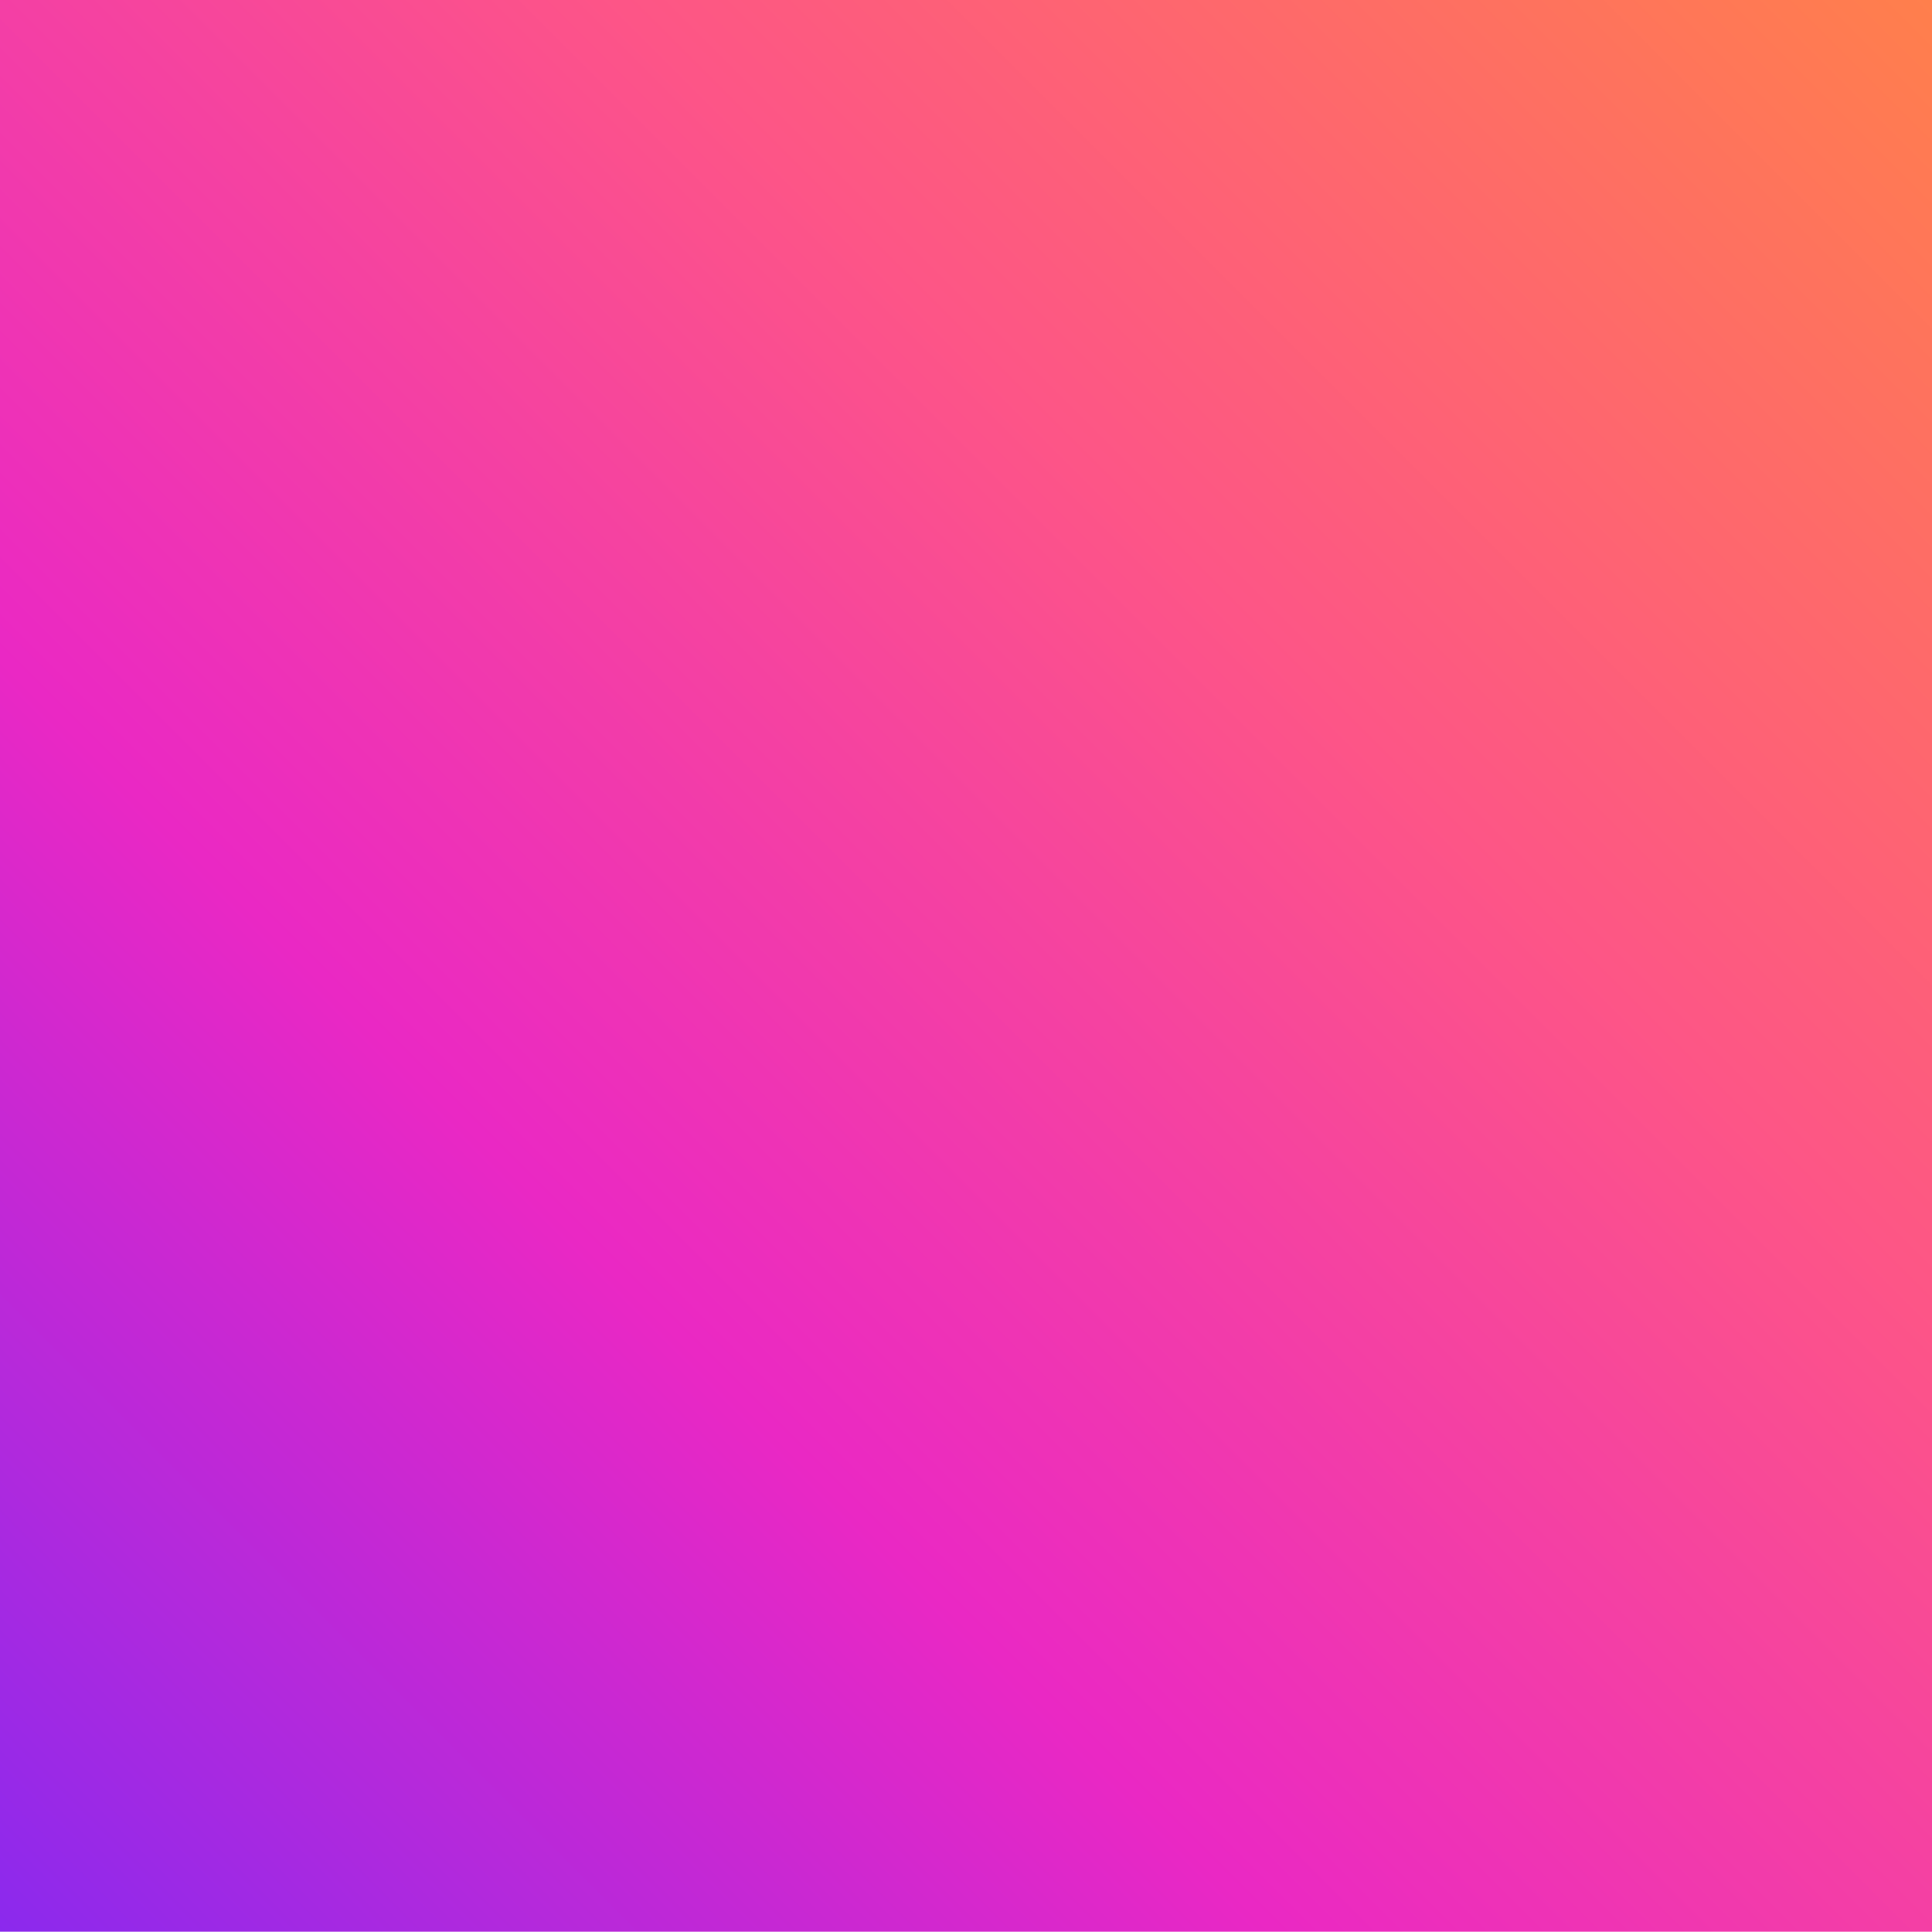 <?xml version="1.0" encoding="UTF-8" standalone="no"?>
<svg
   xmlns:dc="http://purl.org/dc/elements/1.1/"
   xmlns:cc="http://creativecommons.org/ns#"
   xmlns:rdf="http://www.w3.org/1999/02/22-rdf-syntax-ns#"
   xmlns:svg="http://www.w3.org/2000/svg"
   xmlns="http://www.w3.org/2000/svg"
   xmlns:xlink="http://www.w3.org/1999/xlink"
   xmlns:sodipodi="http://sodipodi.sourceforge.net/DTD/sodipodi-0.dtd"
   xmlns:inkscape="http://www.inkscape.org/namespaces/inkscape"
   width="48.007"
   height="48"
   version="1.1"
   viewBox="0 0 12.702 12.7"
   id="svg923"
   sodipodi:docname="test.svg"
   inkscape:version="0.92.3 (2405546, 2018-03-11)">
  <defs
     id="defs927">
    <linearGradient
       inkscape:collect="always"
       xlink:href="#linearGradient2484-0"
       id="linearGradient2282"
       x1="3.3569336e-007"
       y1="12.7"
       x2="12.702"
       y2="-7.3677198e-005"
       gradientUnits="userSpaceOnUse" />
    <linearGradient
       id="linearGradient2484-0"
       inkscape:collect="always">
      <stop
         style="stop-color:#8b29ed;stop-opacity:1"
         offset="0"
         id="stop2476-5" />
      <stop
         id="stop2478-1"
         offset="0.33"
         style="stop-color:#ea28c4;stop-opacity:1" />
      <stop
         id="stop2480-8"
         offset="0.66"
         style="stop-color:#fd5587;stop-opacity:1" />
      <stop
         id="stop2482-1"
         offset="1"
         style="stop-color:#ff7f4c;stop-opacity:1" />
    </linearGradient>
  </defs>
  <sodipodi:namedview
     pagecolor="#ffffff"
     bordercolor="#666666"
     borderopacity="1"
     objecttolerance="10"
     gridtolerance="10"
     guidetolerance="10"
     inkscape:pageopacity="0"
     inkscape:pageshadow="2"
     inkscape:window-width="1600"
     inkscape:window-height="847"
     id="namedview925"
     showgrid="false"
     inkscape:snap-bbox="true"
     inkscape:bbox-paths="true"
     inkscape:bbox-nodes="true"
     inkscape:snap-bbox-edge-midpoints="true"
     inkscape:snap-bbox-midpoints="true"
     inkscape:snap-page="true"
     inkscape:zoom="0.86915209"
     inkscape:cx="-131.49035"
     inkscape:cy="-50.092754"
     inkscape:window-x="-8"
     inkscape:window-y="166"
     inkscape:window-maximized="1"
     inkscape:current-layer="svg923" />
  <rect
     style="opacity:1;fill:url(#linearGradient2282);fill-opacity:1;fill-rule:evenodd;stroke:none;stroke-width:0.45;stroke-linecap:round;stroke-linejoin:round;stroke-miterlimit:4;stroke-dasharray:none;stroke-dashoffset:0;stroke-opacity:1;paint-order:fill markers stroke"
     id="rect2264"
     width="12.702"
     height="12.7"
     x="3.3569336e-007"
     y="-7.3677198e-005"
     ry="0" />
</svg>
